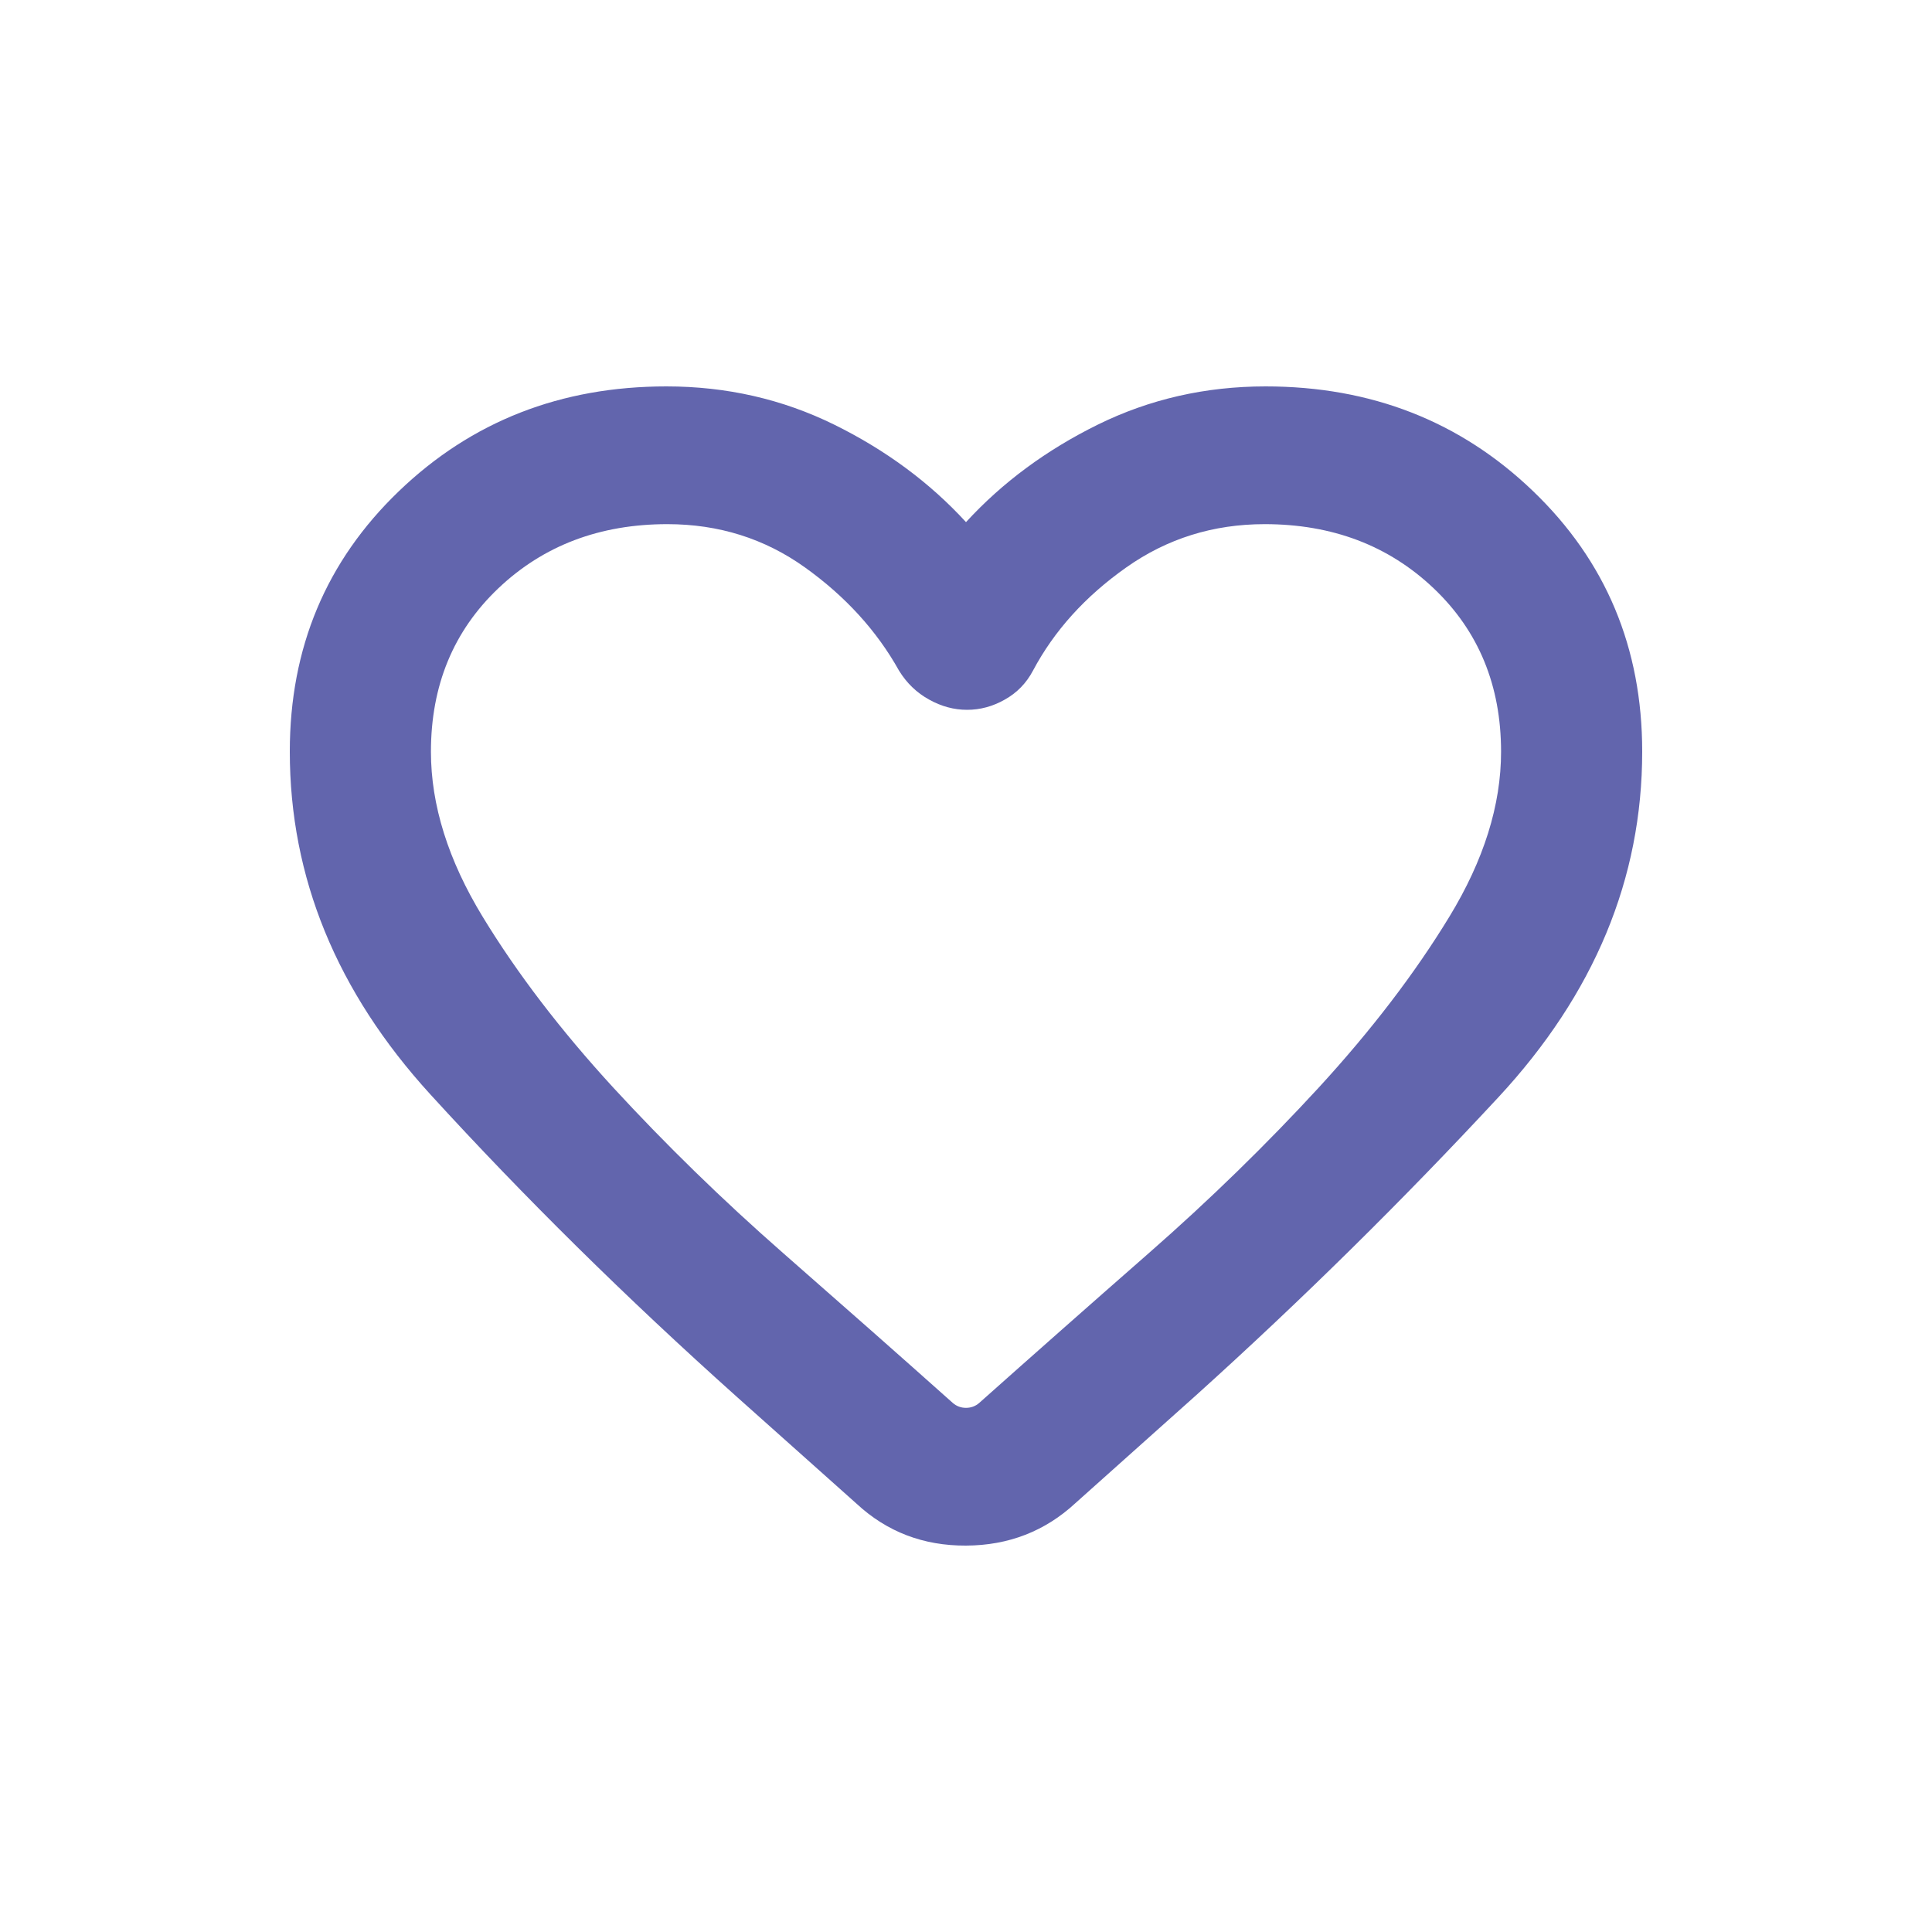 <svg viewBox="0 0 20 20" fill="none" xmlns="http://www.w3.org/2000/svg">
<path d="M8.868 15.567L7.631 14.463C6.482 13.435 5.423 12.39 4.454 11.328C3.485 10.266 3 9.083 3 7.78C3 6.707 3.376 5.808 4.129 5.085C4.881 4.362 5.805 4 6.899 4C7.521 4 8.099 4.132 8.634 4.395C9.168 4.658 9.624 4.995 10 5.405C10.376 4.995 10.832 4.658 11.366 4.395C11.901 4.132 12.479 4 13.101 4C14.195 4 15.119 4.362 15.871 5.085C16.624 5.808 17 6.707 17 7.78C17 9.096 16.504 10.288 15.513 11.357C14.522 12.425 13.48 13.453 12.386 14.44L11.132 15.561C10.818 15.851 10.441 15.998 10 16C9.559 16.002 9.182 15.858 8.868 15.567ZM9.307 6.943C9.076 6.529 8.751 6.173 8.333 5.874C7.915 5.575 7.44 5.426 6.908 5.426C6.209 5.426 5.626 5.647 5.16 6.089C4.694 6.531 4.461 7.096 4.461 7.782C4.461 8.335 4.64 8.905 4.997 9.491C5.354 10.077 5.804 10.665 6.346 11.256C6.889 11.846 7.475 12.418 8.106 12.971C8.737 13.524 9.323 14.041 9.863 14.523C9.902 14.557 9.948 14.574 10 14.574C10.052 14.574 10.098 14.557 10.137 14.523C10.678 14.041 11.263 13.524 11.894 12.971C12.525 12.418 13.111 11.846 13.654 11.256C14.196 10.665 14.646 10.077 15.003 9.491C15.36 8.905 15.539 8.335 15.539 7.782C15.539 7.096 15.306 6.531 14.84 6.089C14.374 5.647 13.791 5.426 13.092 5.426C12.56 5.426 12.082 5.575 11.659 5.874C11.235 6.173 10.913 6.529 10.693 6.943C10.624 7.073 10.527 7.172 10.402 7.242C10.277 7.313 10.147 7.348 10.011 7.348C9.876 7.348 9.745 7.313 9.618 7.242C9.491 7.172 9.387 7.073 9.307 6.943Z" fill="#6265AD"/>
</svg>
